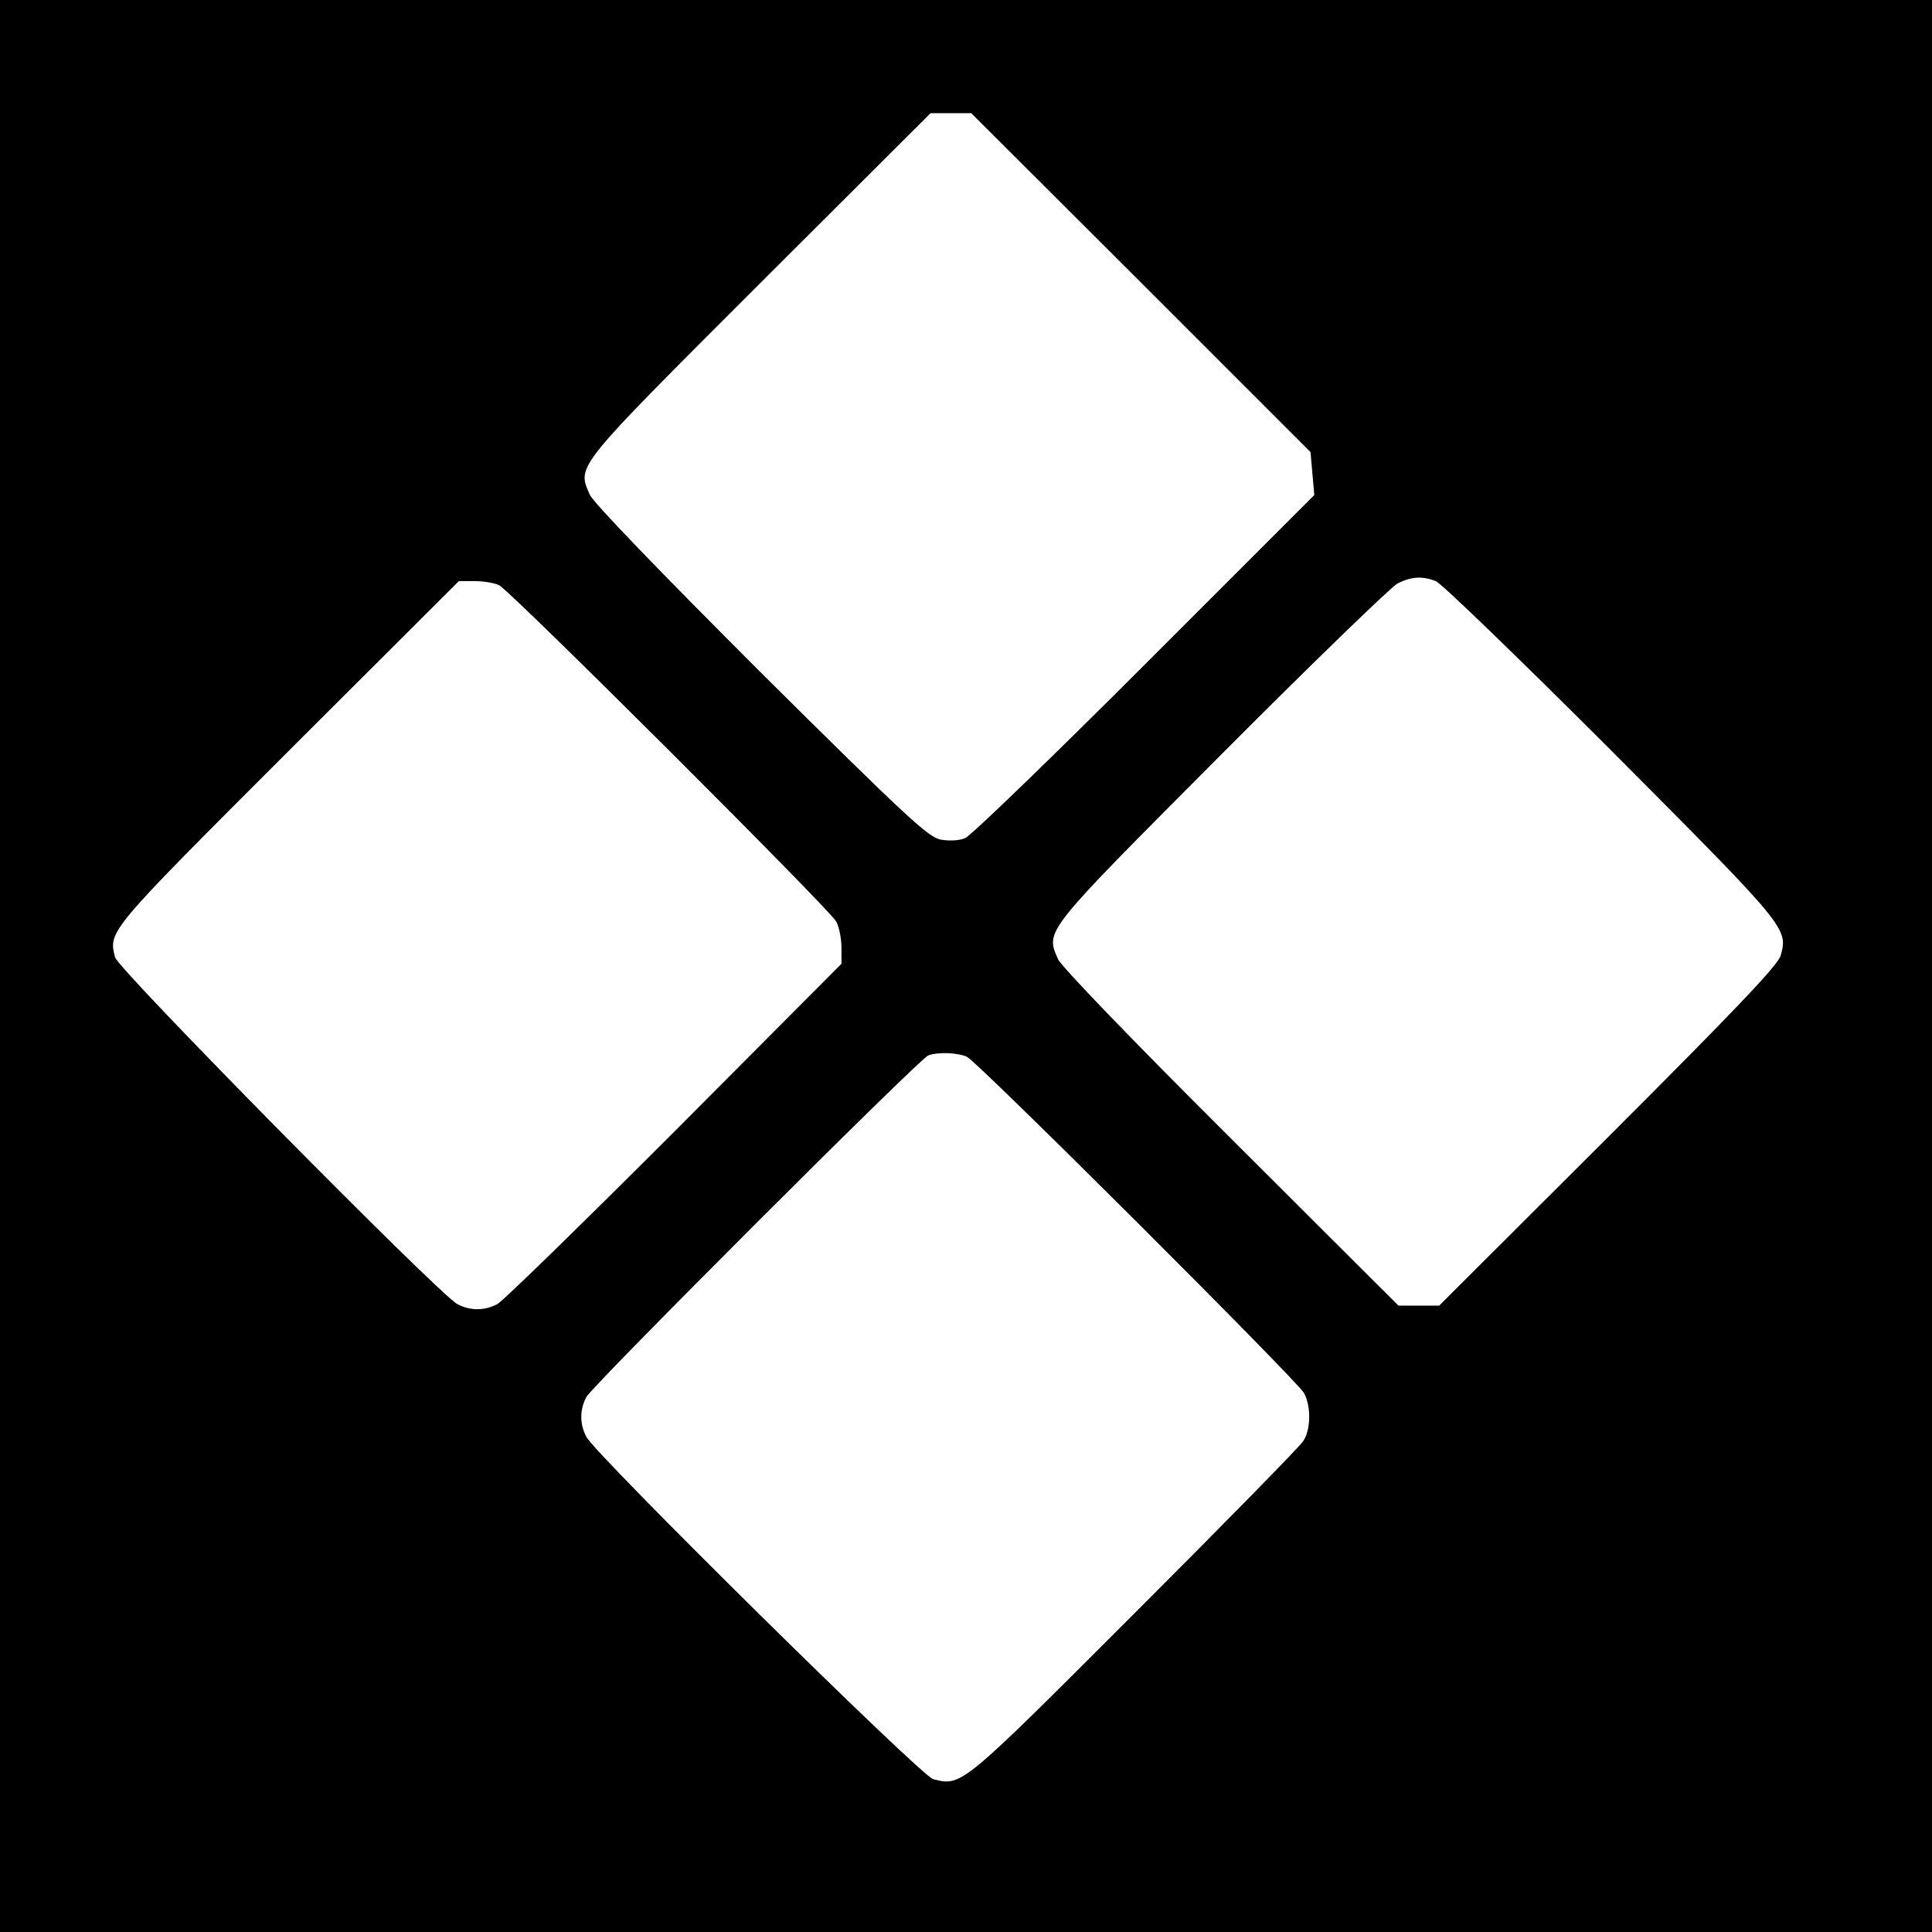 <?xml version="1.0" standalone="no"?>
<!DOCTYPE svg PUBLIC "-//W3C//DTD SVG 20010904//EN"
 "http://www.w3.org/TR/2001/REC-SVG-20010904/DTD/svg10.dtd">
<svg version="1.0" xmlns="http://www.w3.org/2000/svg"
 width="512pt" height="512pt" viewBox="0 0 512 512"
 preserveAspectRatio="xMidYMid meet">
<g transform="translate(0,512) scale(0.1,-0.1)"
fill="#000000" stroke="none">
<path d="M0 2560 l0 -2560 2560 0 2560 0 0 2560 0 2560 -2560 0 -2560 0 0
-2560z m3024 1811 l449 -449 5 -57 5 -57 -449 -449 c-246 -246 -460 -453 -476
-460 -16 -7 -43 -8 -65 -4 -33 6 -92 61 -477 443 -264 264 -444 450 -453 471
-34 78 -43 66 450 559 l453 452 54 0 54 0 450 -449z m781 -791 c14 -5 224
-208 465 -449 466 -468 469 -471 449 -543 -6 -25 -125 -149 -457 -481 l-448
-447 -54 0 -54 0 -444 443 c-260 259 -450 456 -458 475 -34 77 -40 68 434 544
240 241 450 444 466 452 36 18 65 20 101 6z m-2482 -11 c31 -16 875 -858 893
-891 8 -15 14 -46 14 -70 l0 -42 -442 -444 c-244 -244 -455 -450 -470 -458
-34 -18 -72 -18 -106 0 -48 25 -900 888 -907 919 -18 70 -19 68 458 545 l453
452 42 0 c24 0 53 -5 65 -11z m1240 -1250 c31 -16 875 -858 893 -891 19 -36
18 -98 -3 -128 -9 -14 -210 -219 -448 -457 -460 -460 -456 -457 -532 -438 -31
7 -894 859 -919 907 -18 34 -18 72 0 106 17 31 883 897 906 905 27 10 81 7
103 -4z"/>
</g>
</svg>
